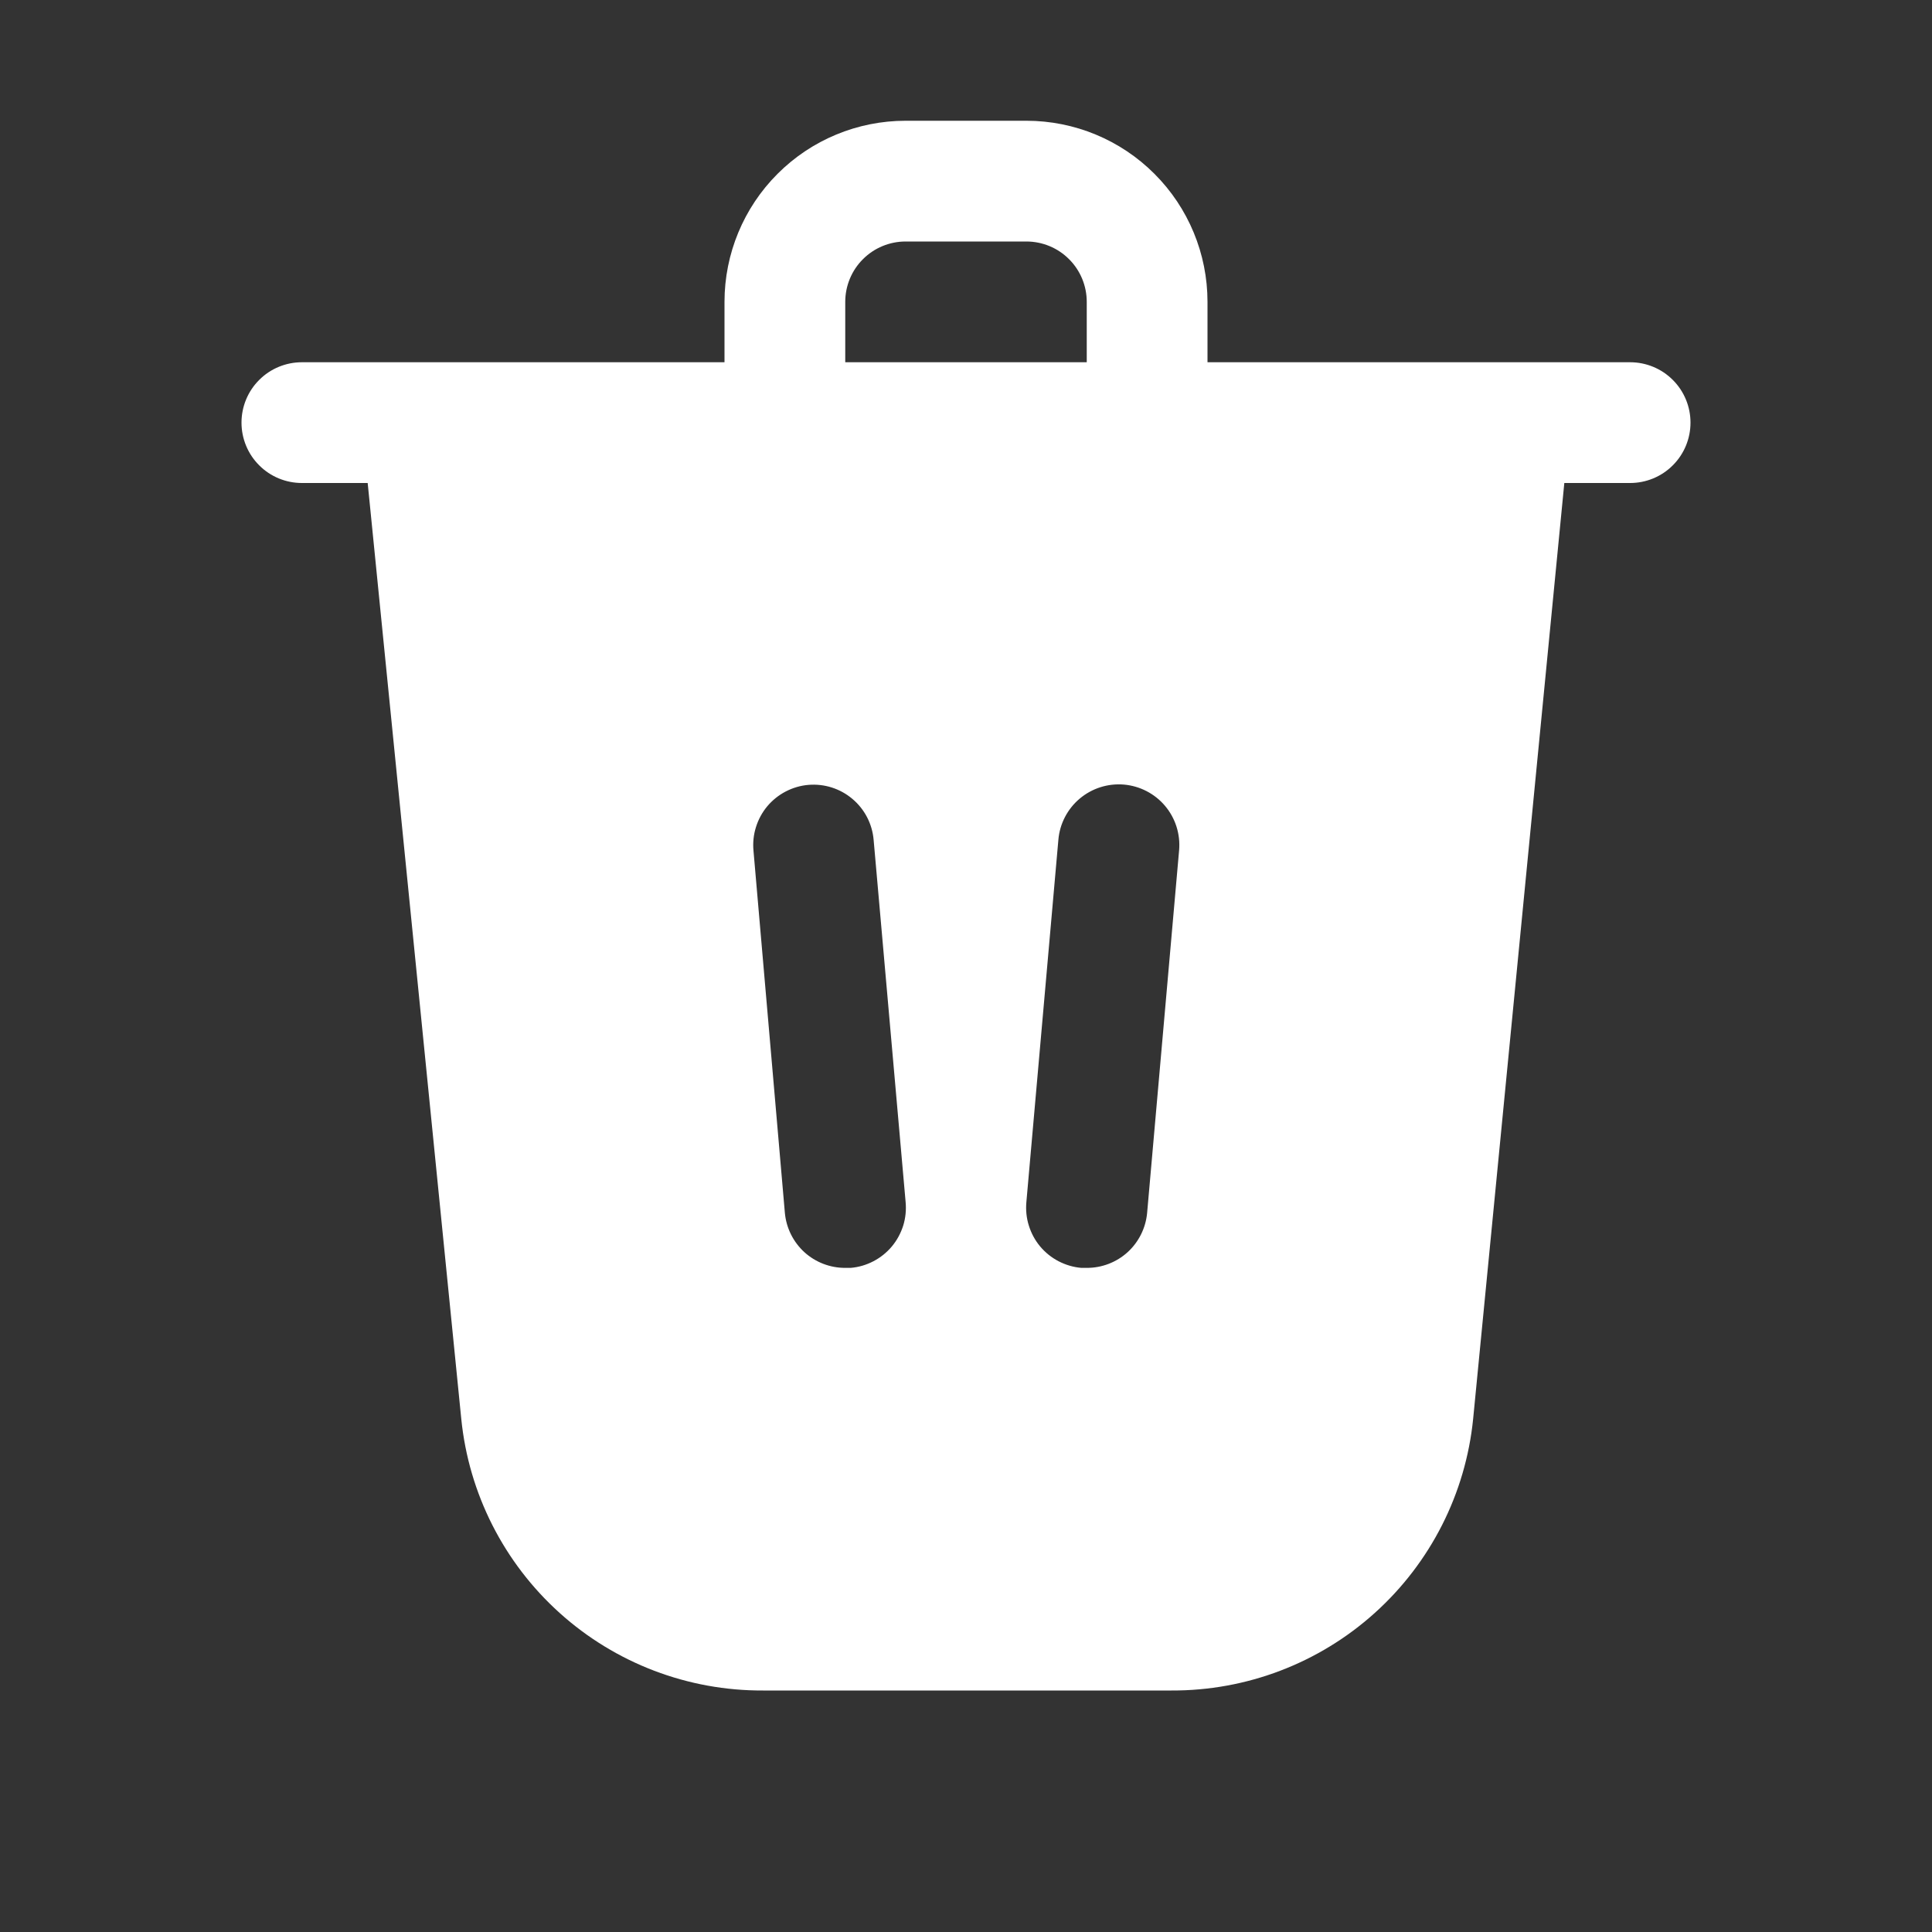 <svg width="32" height="32" viewBox="0 0 32 32" fill="none" xmlns="http://www.w3.org/2000/svg">
<rect x="0" y="0" width="32" height="32" fill="#333333" stroke="none"/>
<g id="Magicons/Glyph/Communication/trash">
<g id="trash">
<path id="Vector" d="M27 6H20V5C20 4.204 19.684 3.441 19.121 2.879C18.559 2.316 17.796 2 17 2H15C14.204 2 13.441 2.316 12.879 2.879C12.316 3.441 12 4.204 12 5V6H5C4.735 6 4.48 6.105 4.293 6.293C4.105 6.48 4 6.735 4 7C4 7.265 4.105 7.52 4.293 7.707C4.48 7.895 4.735 8 5 8H6.09L7.64 23.5C7.764 24.738 8.346 25.884 9.27 26.716C10.195 27.549 11.396 28.006 12.64 28H19.4C20.644 28.006 21.845 27.549 22.77 26.716C23.694 25.884 24.276 24.738 24.4 23.5L25.91 8H27C27.265 8 27.52 7.895 27.707 7.707C27.895 7.52 28 7.265 28 7C28 6.735 27.895 6.48 27.707 6.293C27.52 6.105 27.265 6 27 6ZM14 5C14 4.735 14.105 4.48 14.293 4.293C14.48 4.105 14.735 4 15 4H17C17.265 4 17.52 4.105 17.707 4.293C17.895 4.48 18 4.735 18 5V6H14V5ZM14.09 21H14C13.75 21.001 13.508 20.908 13.323 20.74C13.138 20.571 13.023 20.339 13 20.09L12.48 14.09C12.468 13.959 12.481 13.826 12.521 13.7C12.56 13.574 12.623 13.457 12.708 13.355C12.793 13.254 12.896 13.171 13.013 13.11C13.13 13.049 13.258 13.011 13.39 13C13.654 12.978 13.916 13.061 14.118 13.232C14.321 13.402 14.447 13.646 14.47 13.91L15 19.91C15.012 20.041 14.999 20.174 14.96 20.3C14.92 20.426 14.857 20.543 14.772 20.645C14.687 20.746 14.584 20.829 14.467 20.89C14.35 20.951 14.222 20.989 14.09 21ZM19 20.09C18.977 20.339 18.862 20.571 18.677 20.74C18.492 20.908 18.25 21.001 18 21H17.91C17.779 20.989 17.651 20.951 17.533 20.89C17.416 20.829 17.313 20.746 17.228 20.645C17.143 20.543 17.08 20.426 17.041 20.3C17.001 20.174 16.988 20.041 17 19.91L17.53 13.91C17.552 13.645 17.68 13.399 17.883 13.228C18.087 13.056 18.35 12.973 18.615 12.995C18.88 13.018 19.126 13.145 19.297 13.348C19.469 13.552 19.552 13.815 19.53 14.08L19 20.09Z" fill="white"/>
</g>
</g>
</svg>
